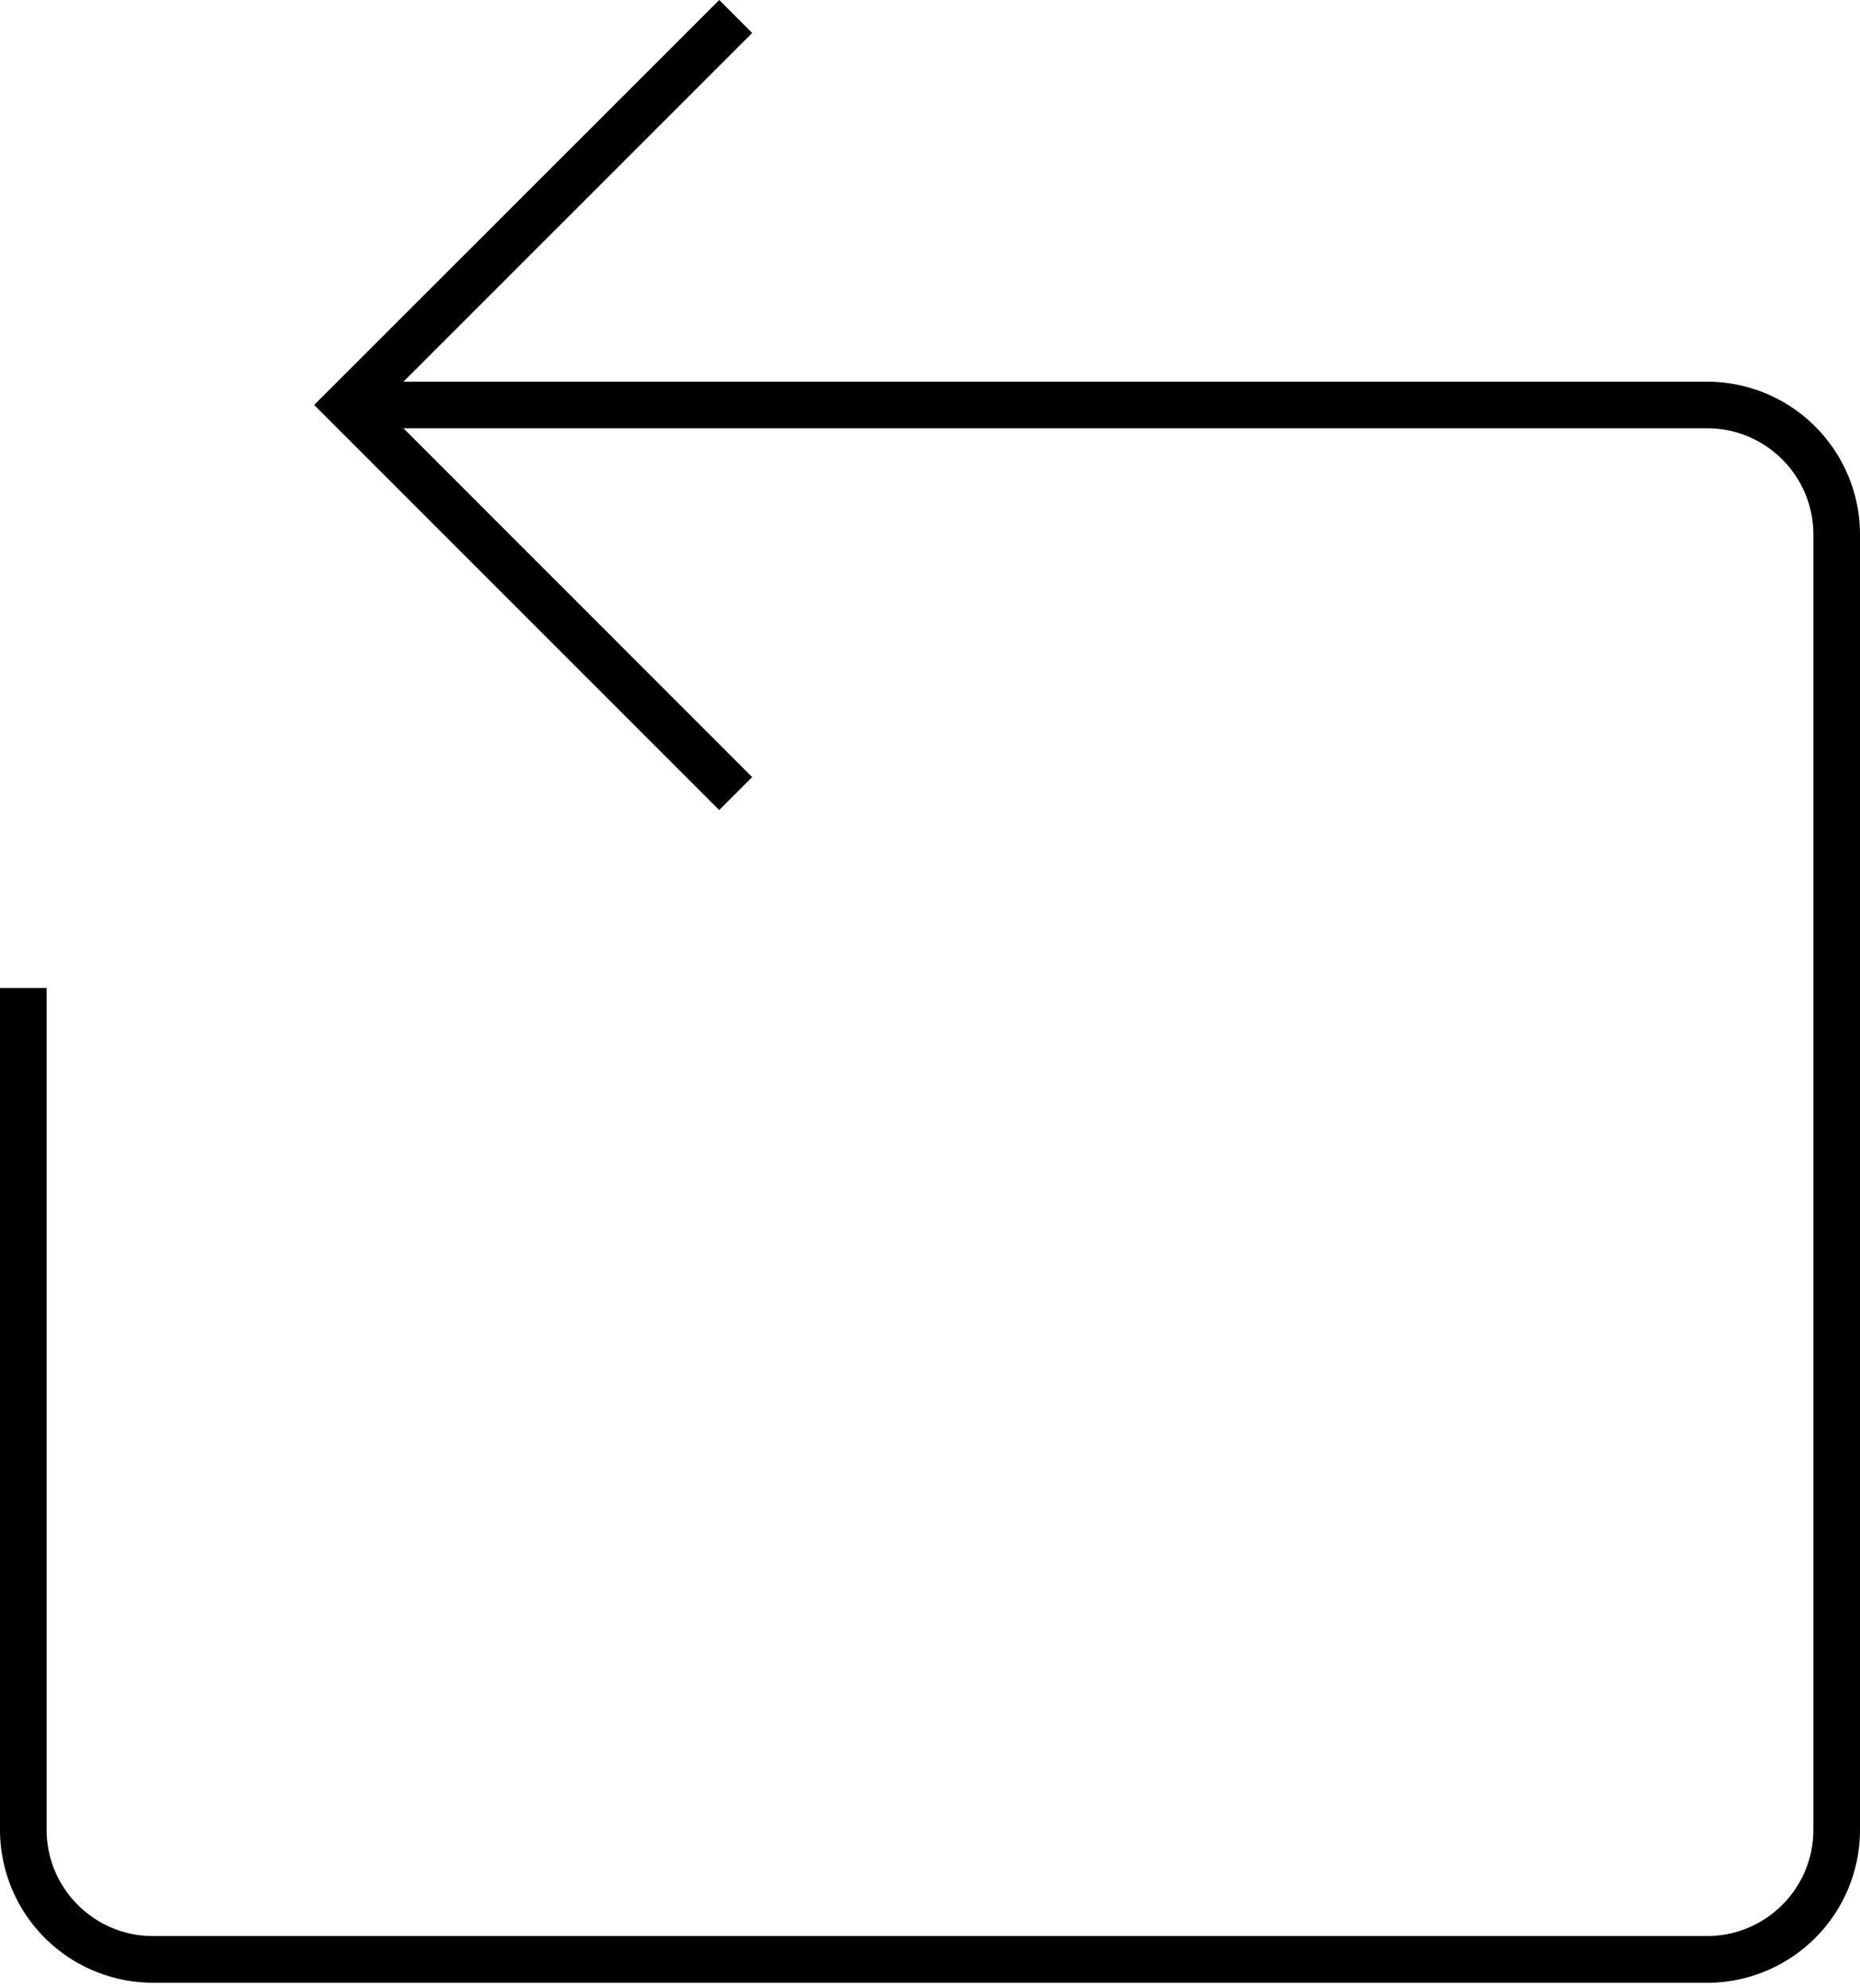 <svg width="29" height="31" fill="none" xmlns="http://www.w3.org/2000/svg"><path d="M26.617 30.913H2.383A2.386 2.386 0 0 1 0 28.529V15.403h.727v13.126c0 .913.743 1.656 1.656 1.656h24.234c.913 0 1.656-.742 1.656-1.655V8.333c0-.912-.742-1.656-1.656-1.656H6.29l5.437 5.439-.514.514-6.315-6.316L11.214 0l.514.514L6.29 5.951h20.327A2.385 2.385 0 0 1 29 8.334V28.53a2.385 2.385 0 0 1-2.383 2.384Z" fill="#000"/></svg>